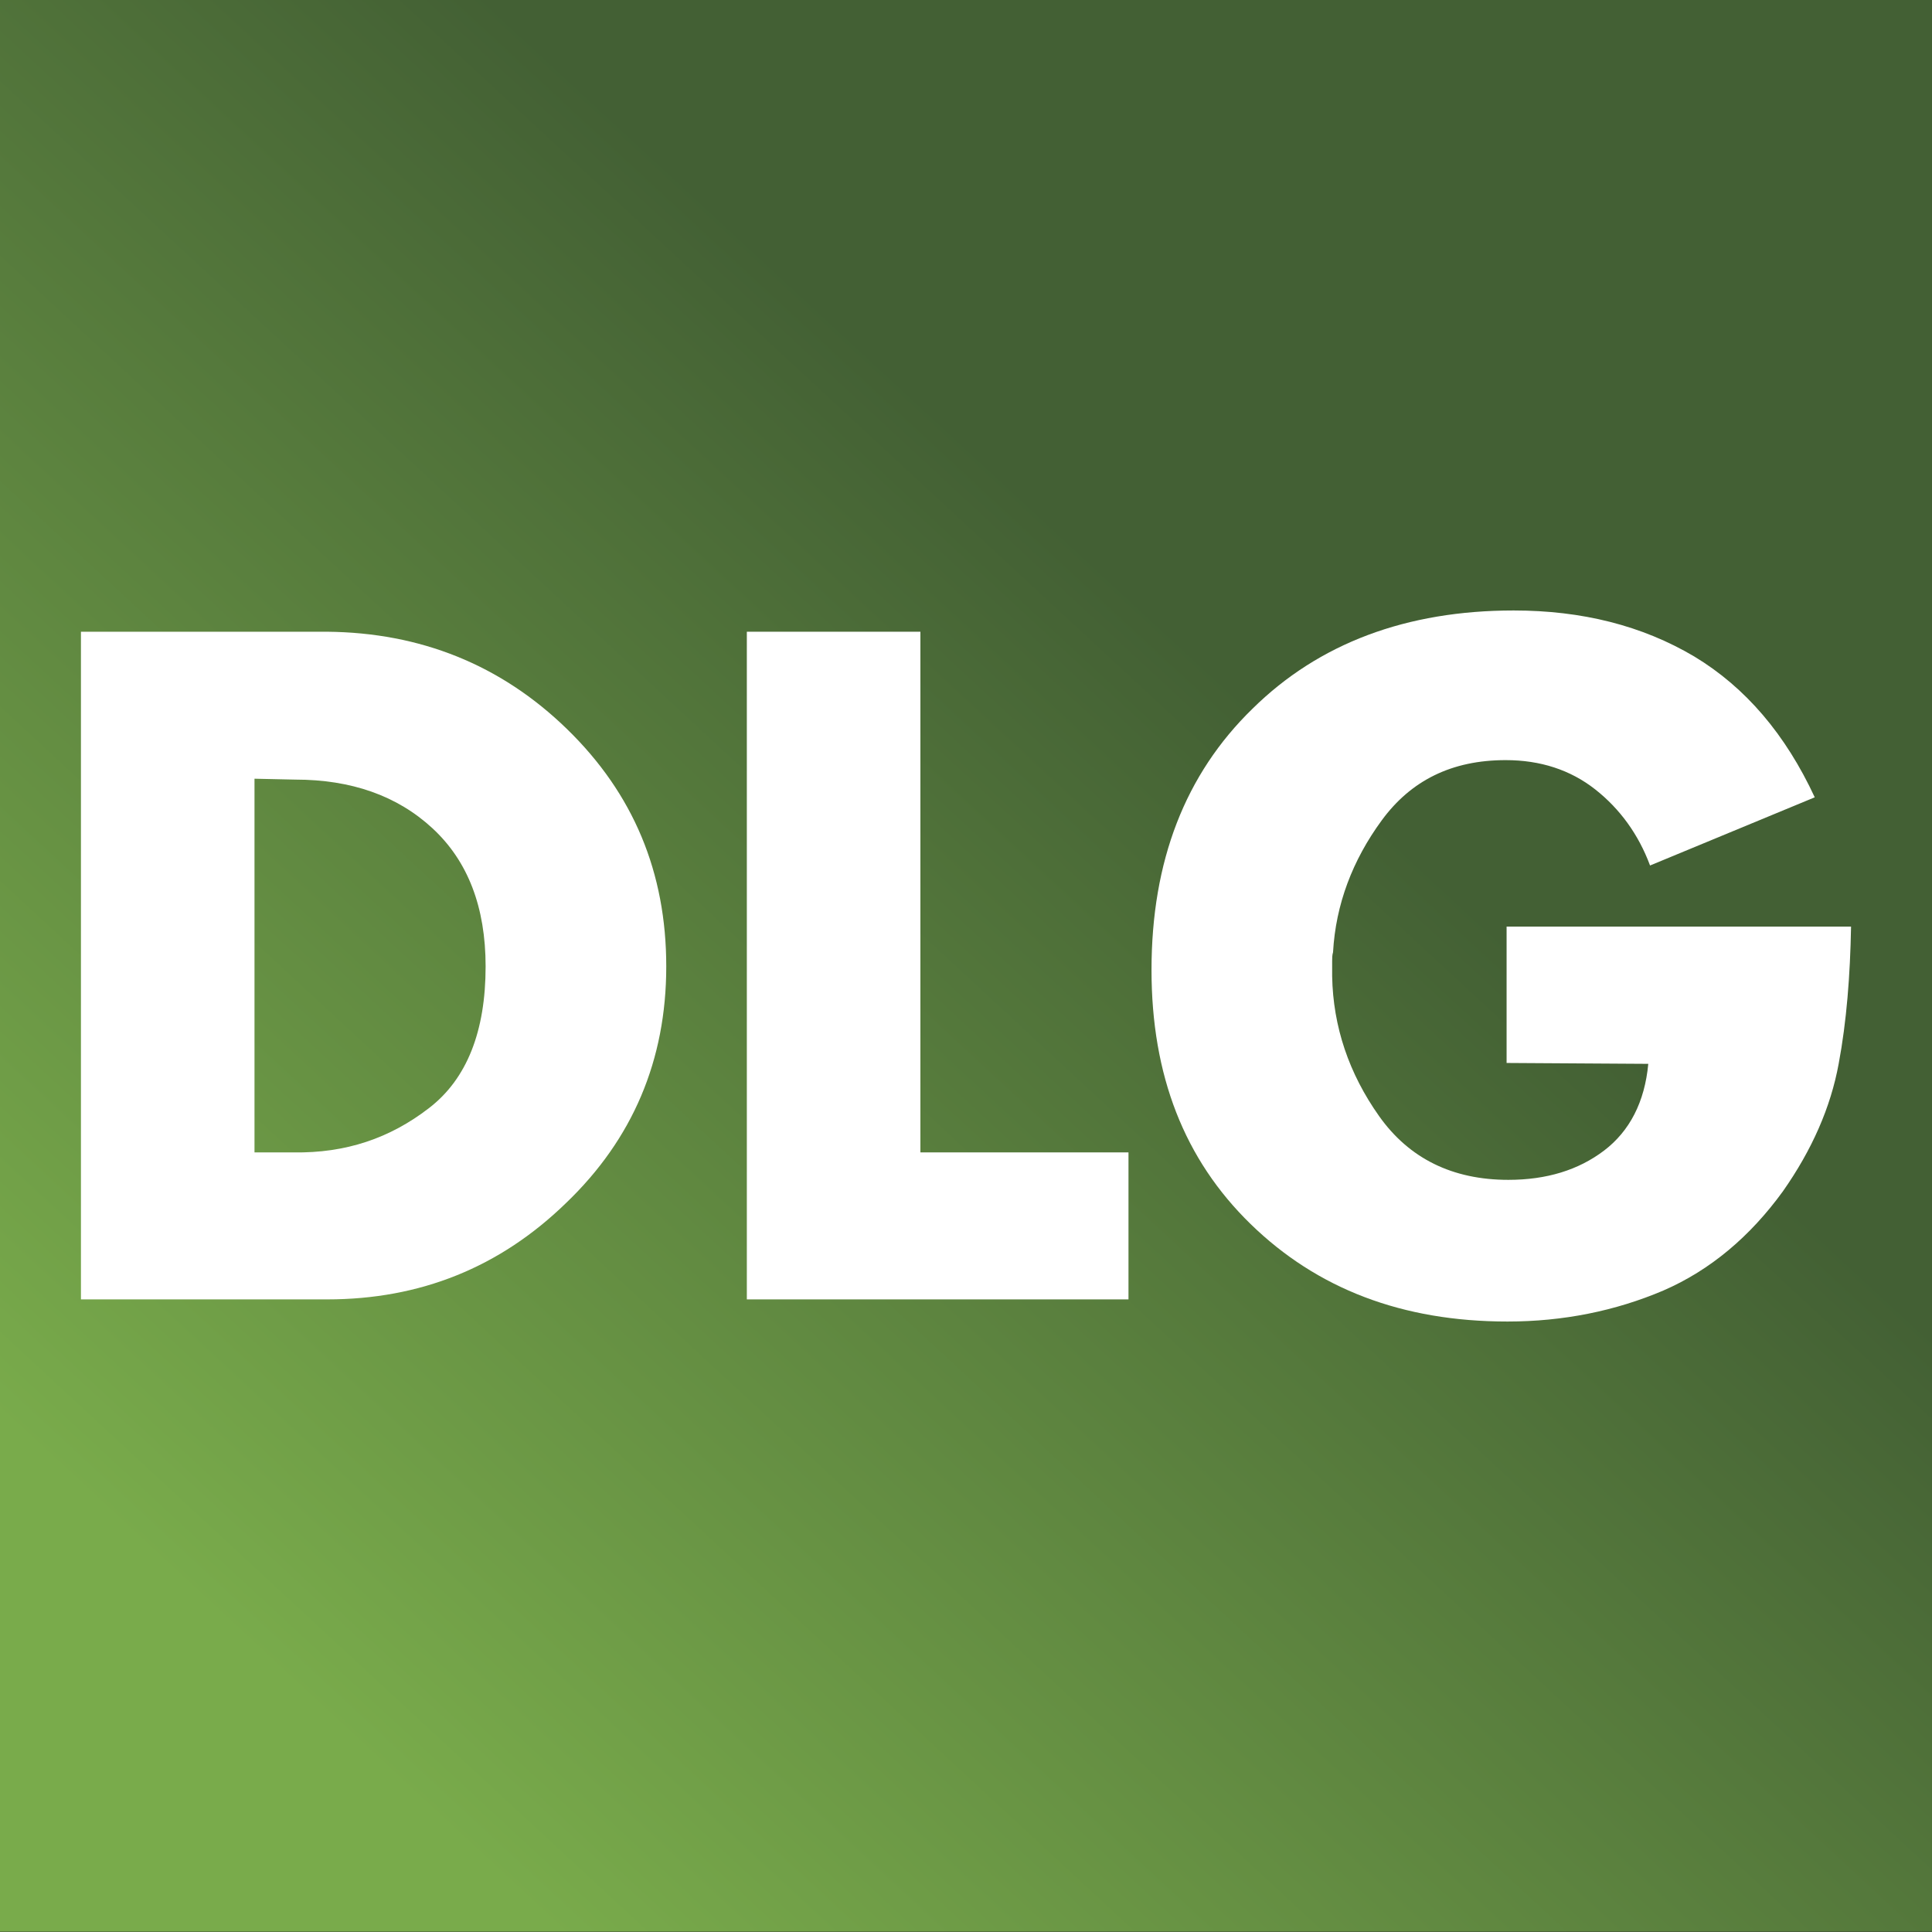 <?xml version="1.0" encoding="UTF-8" standalone="no"?>
<!DOCTYPE svg PUBLIC "-//W3C//DTD SVG 1.1//EN" "http://www.w3.org/Graphics/SVG/1.1/DTD/svg11.dtd">
<svg width="100%" height="100%" viewBox="0 0 1000 1000" version="1.1" xmlns="http://www.w3.org/2000/svg" xmlns:xlink="http://www.w3.org/1999/xlink" xml:space="preserve" xmlns:serif="http://www.serif.com/" style="fill-rule:evenodd;clip-rule:evenodd;stroke-linejoin:round;stroke-miterlimit:2;">
    <rect x="0" y="0" width="1000" height="1000" fill="#333333" stroke="none"/>
    <g transform="matrix(2.389,0,0,3.562,-359.866,-153.256)">
        <rect x="150.632" y="43.019" width="418.578" height="280.701" style="fill:url(#_Linear1);"/>
    </g>
    <g transform="matrix(1,0,0,1,12.562,-327.438)">
        <g transform="matrix(458.333,0,0,458.333,0,1000)">
            <path d="M0.064,-0L0.064,-0.754L0.342,-0.754C0.447,-0.753 0.538,-0.717 0.613,-0.644C0.688,-0.571 0.725,-0.482 0.725,-0.376C0.725,-0.27 0.687,-0.181 0.612,-0.109C0.537,-0.036 0.447,-0 0.342,-0L0.064,-0ZM0.26,-0.588L0.26,-0.166L0.304,-0.166C0.363,-0.165 0.413,-0.182 0.457,-0.216C0.5,-0.249 0.521,-0.303 0.521,-0.376C0.521,-0.443 0.501,-0.495 0.461,-0.532C0.421,-0.569 0.369,-0.587 0.306,-0.587L0.26,-0.588Z" style="fill:#fff;fill-rule:nonzero;"/>
        </g>
        <g transform="matrix(458.333,0,0,458.333,344.667,1000)">
            <path d="M0.26,-0.754L0.26,-0.166L0.495,-0.166L0.495,-0L0.064,-0L0.064,-0.754L0.26,-0.754Z" style="fill:#fff;fill-rule:nonzero;"/>
        </g>
        <g transform="matrix(458.333,0,0,458.333,571.542,1000)">
            <path d="M0.427,-0.421L0.816,-0.421C0.815,-0.366 0.811,-0.314 0.802,-0.266C0.793,-0.217 0.772,-0.169 0.739,-0.122C0.702,-0.071 0.657,-0.033 0.604,-0.01C0.55,0.013 0.491,0.025 0.428,0.025C0.309,0.025 0.213,-0.012 0.138,-0.085C0.063,-0.158 0.026,-0.253 0.026,-0.372C0.026,-0.495 0.064,-0.593 0.14,-0.667C0.215,-0.741 0.314,-0.778 0.435,-0.778C0.512,-0.778 0.58,-0.761 0.639,-0.726C0.697,-0.691 0.742,-0.638 0.775,-0.567L0.589,-0.49C0.576,-0.525 0.555,-0.554 0.527,-0.576C0.499,-0.598 0.465,-0.609 0.426,-0.609C0.365,-0.609 0.319,-0.586 0.286,-0.541C0.253,-0.496 0.234,-0.446 0.231,-0.392C0.23,-0.389 0.23,-0.385 0.23,-0.382L0.23,-0.365C0.231,-0.308 0.249,-0.255 0.283,-0.207C0.317,-0.159 0.366,-0.135 0.429,-0.135C0.472,-0.135 0.508,-0.146 0.537,-0.168C0.566,-0.19 0.583,-0.223 0.587,-0.266L0.427,-0.267L0.427,-0.421Z" style="fill:#fff;fill-rule:nonzero;"/>
        </g>
    </g>
    <defs>
        <linearGradient id="_Linear1" x1="0" y1="0" x2="1" y2="0" gradientUnits="userSpaceOnUse" gradientTransform="matrix(203.601,-145.226,216.558,136.537,208.942,284.705)"><stop offset="0" style="stop-color:#79ab4b;stop-opacity:1"/><stop offset="1" style="stop-color:#436034;stop-opacity:1"/></linearGradient>
    </defs>
</svg>
